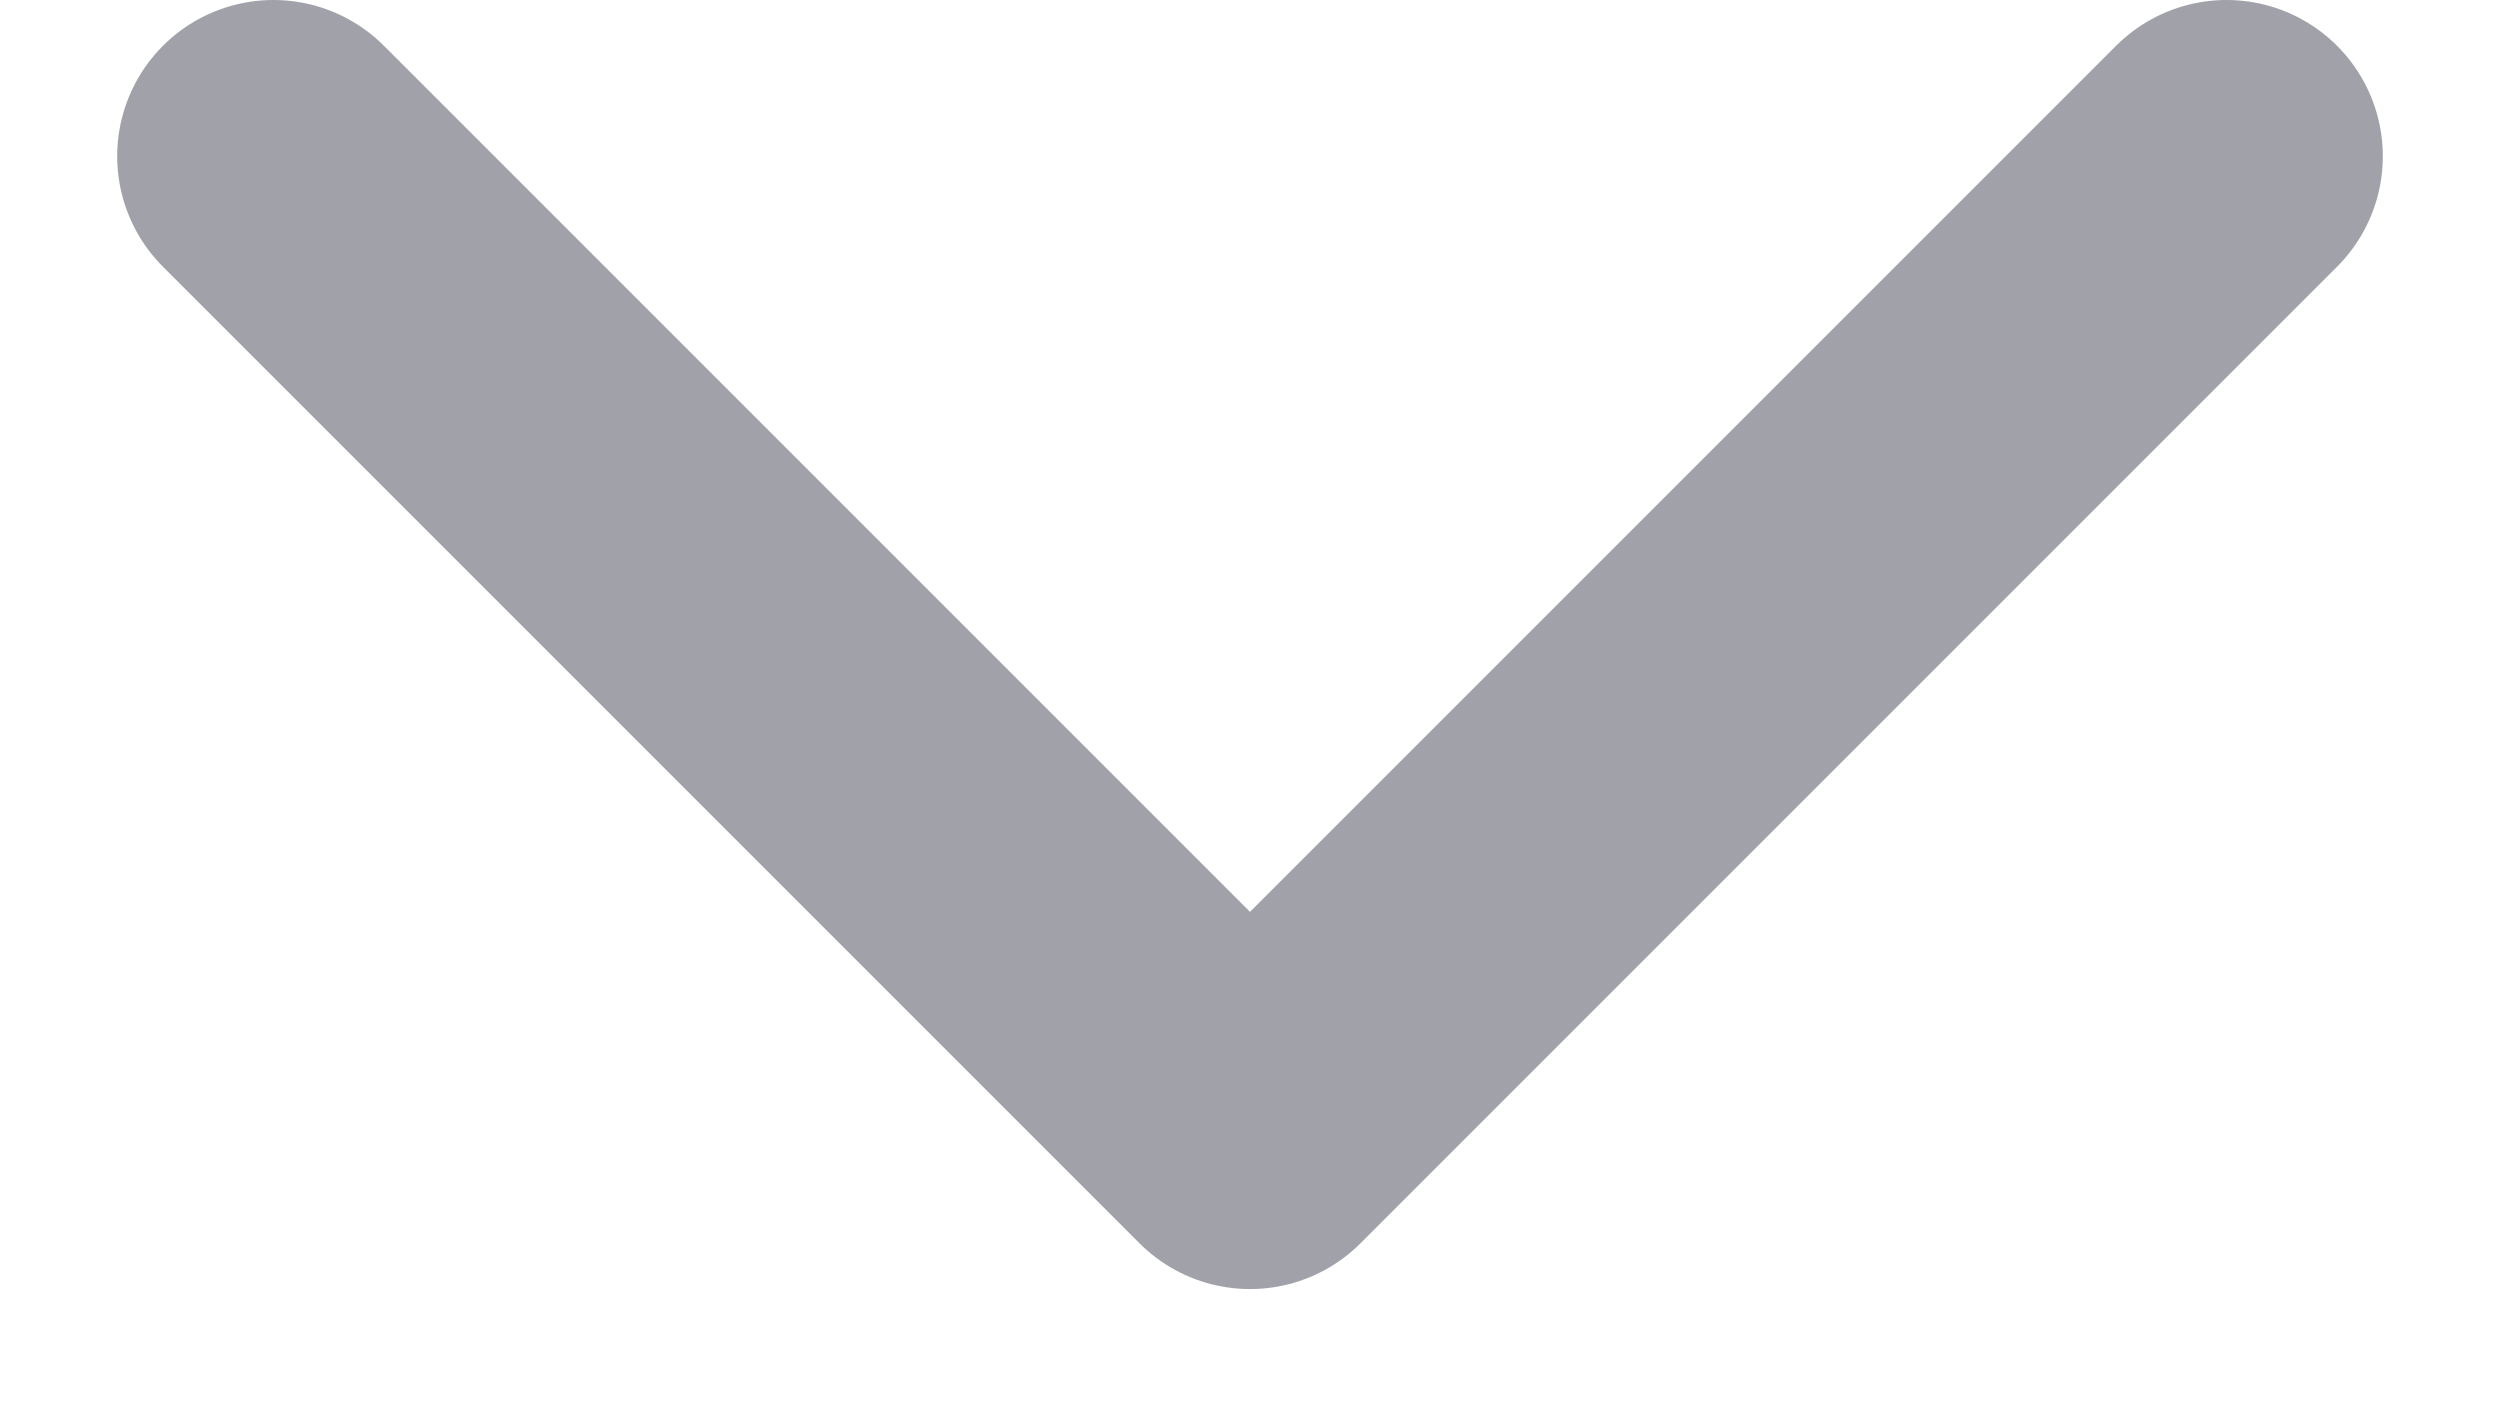 <svg width="16" height="9" viewBox="0 0 16 9" fill="none" xmlns="http://www.w3.org/2000/svg">
<path d="M14.25 1L8 7.25L1.75 1" stroke="#A1A1AA" stroke-width="2" stroke-linecap="round" stroke-linejoin="round"/>
</svg>
